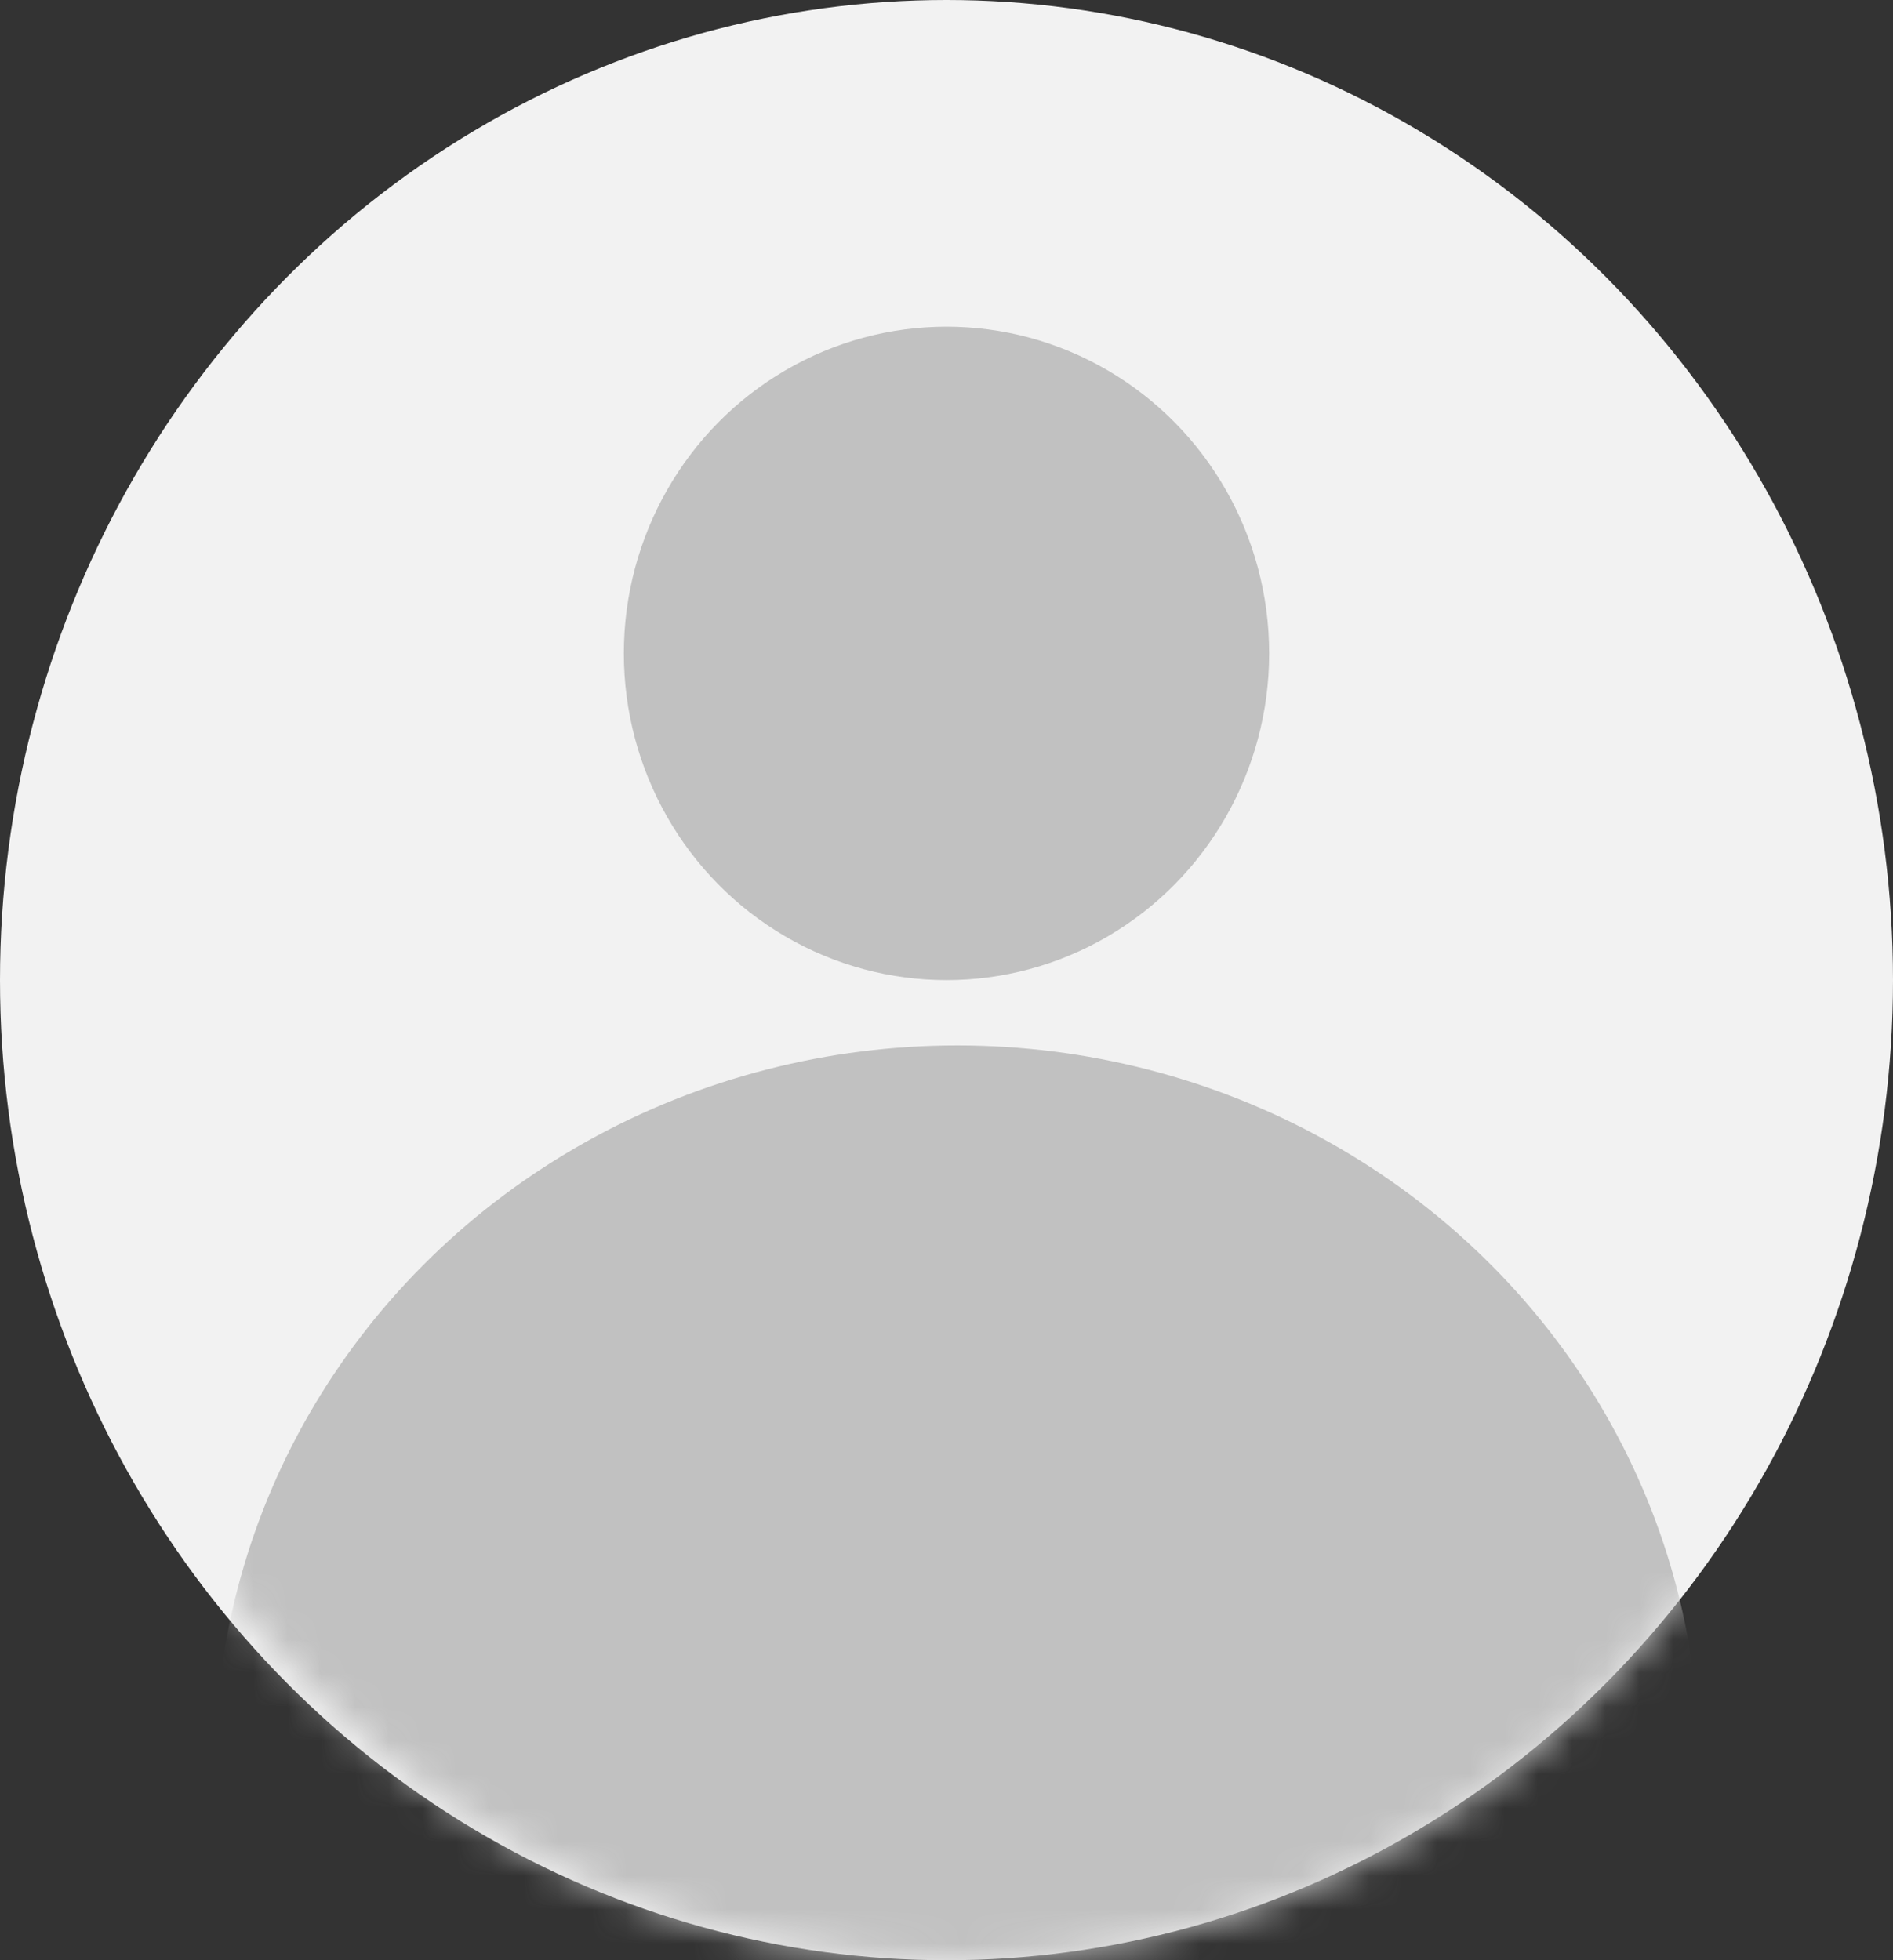<svg width="56" height="58" viewBox="0 0 56 58" fill="none" xmlns="http://www.w3.org/2000/svg">
<rect x="0" y="0" width="56" height="58" fill="#333333" stroke="none"/>
<ellipse cx="28" cy="29" rx="28" ry="29" fill="#F2F2F2"/>
<mask id="mask0_5_382" style="mask-type:alpha" maskUnits="userSpaceOnUse" x="1" y="3" width="55" height="56">
<ellipse cx="28.318" cy="30.611" rx="27.046" ry="27.389" fill="#C1C1C1"/>
</mask>
<g mask="url(#mask0_5_382)">
<ellipse cx="28.318" cy="52.2" rx="21.954" ry="21.267" fill="#C1C1C1"/>
</g>
<ellipse cx="28" cy="19.333" rx="9.545" ry="9.667" fill="#C1C1C1"/>
</svg>
